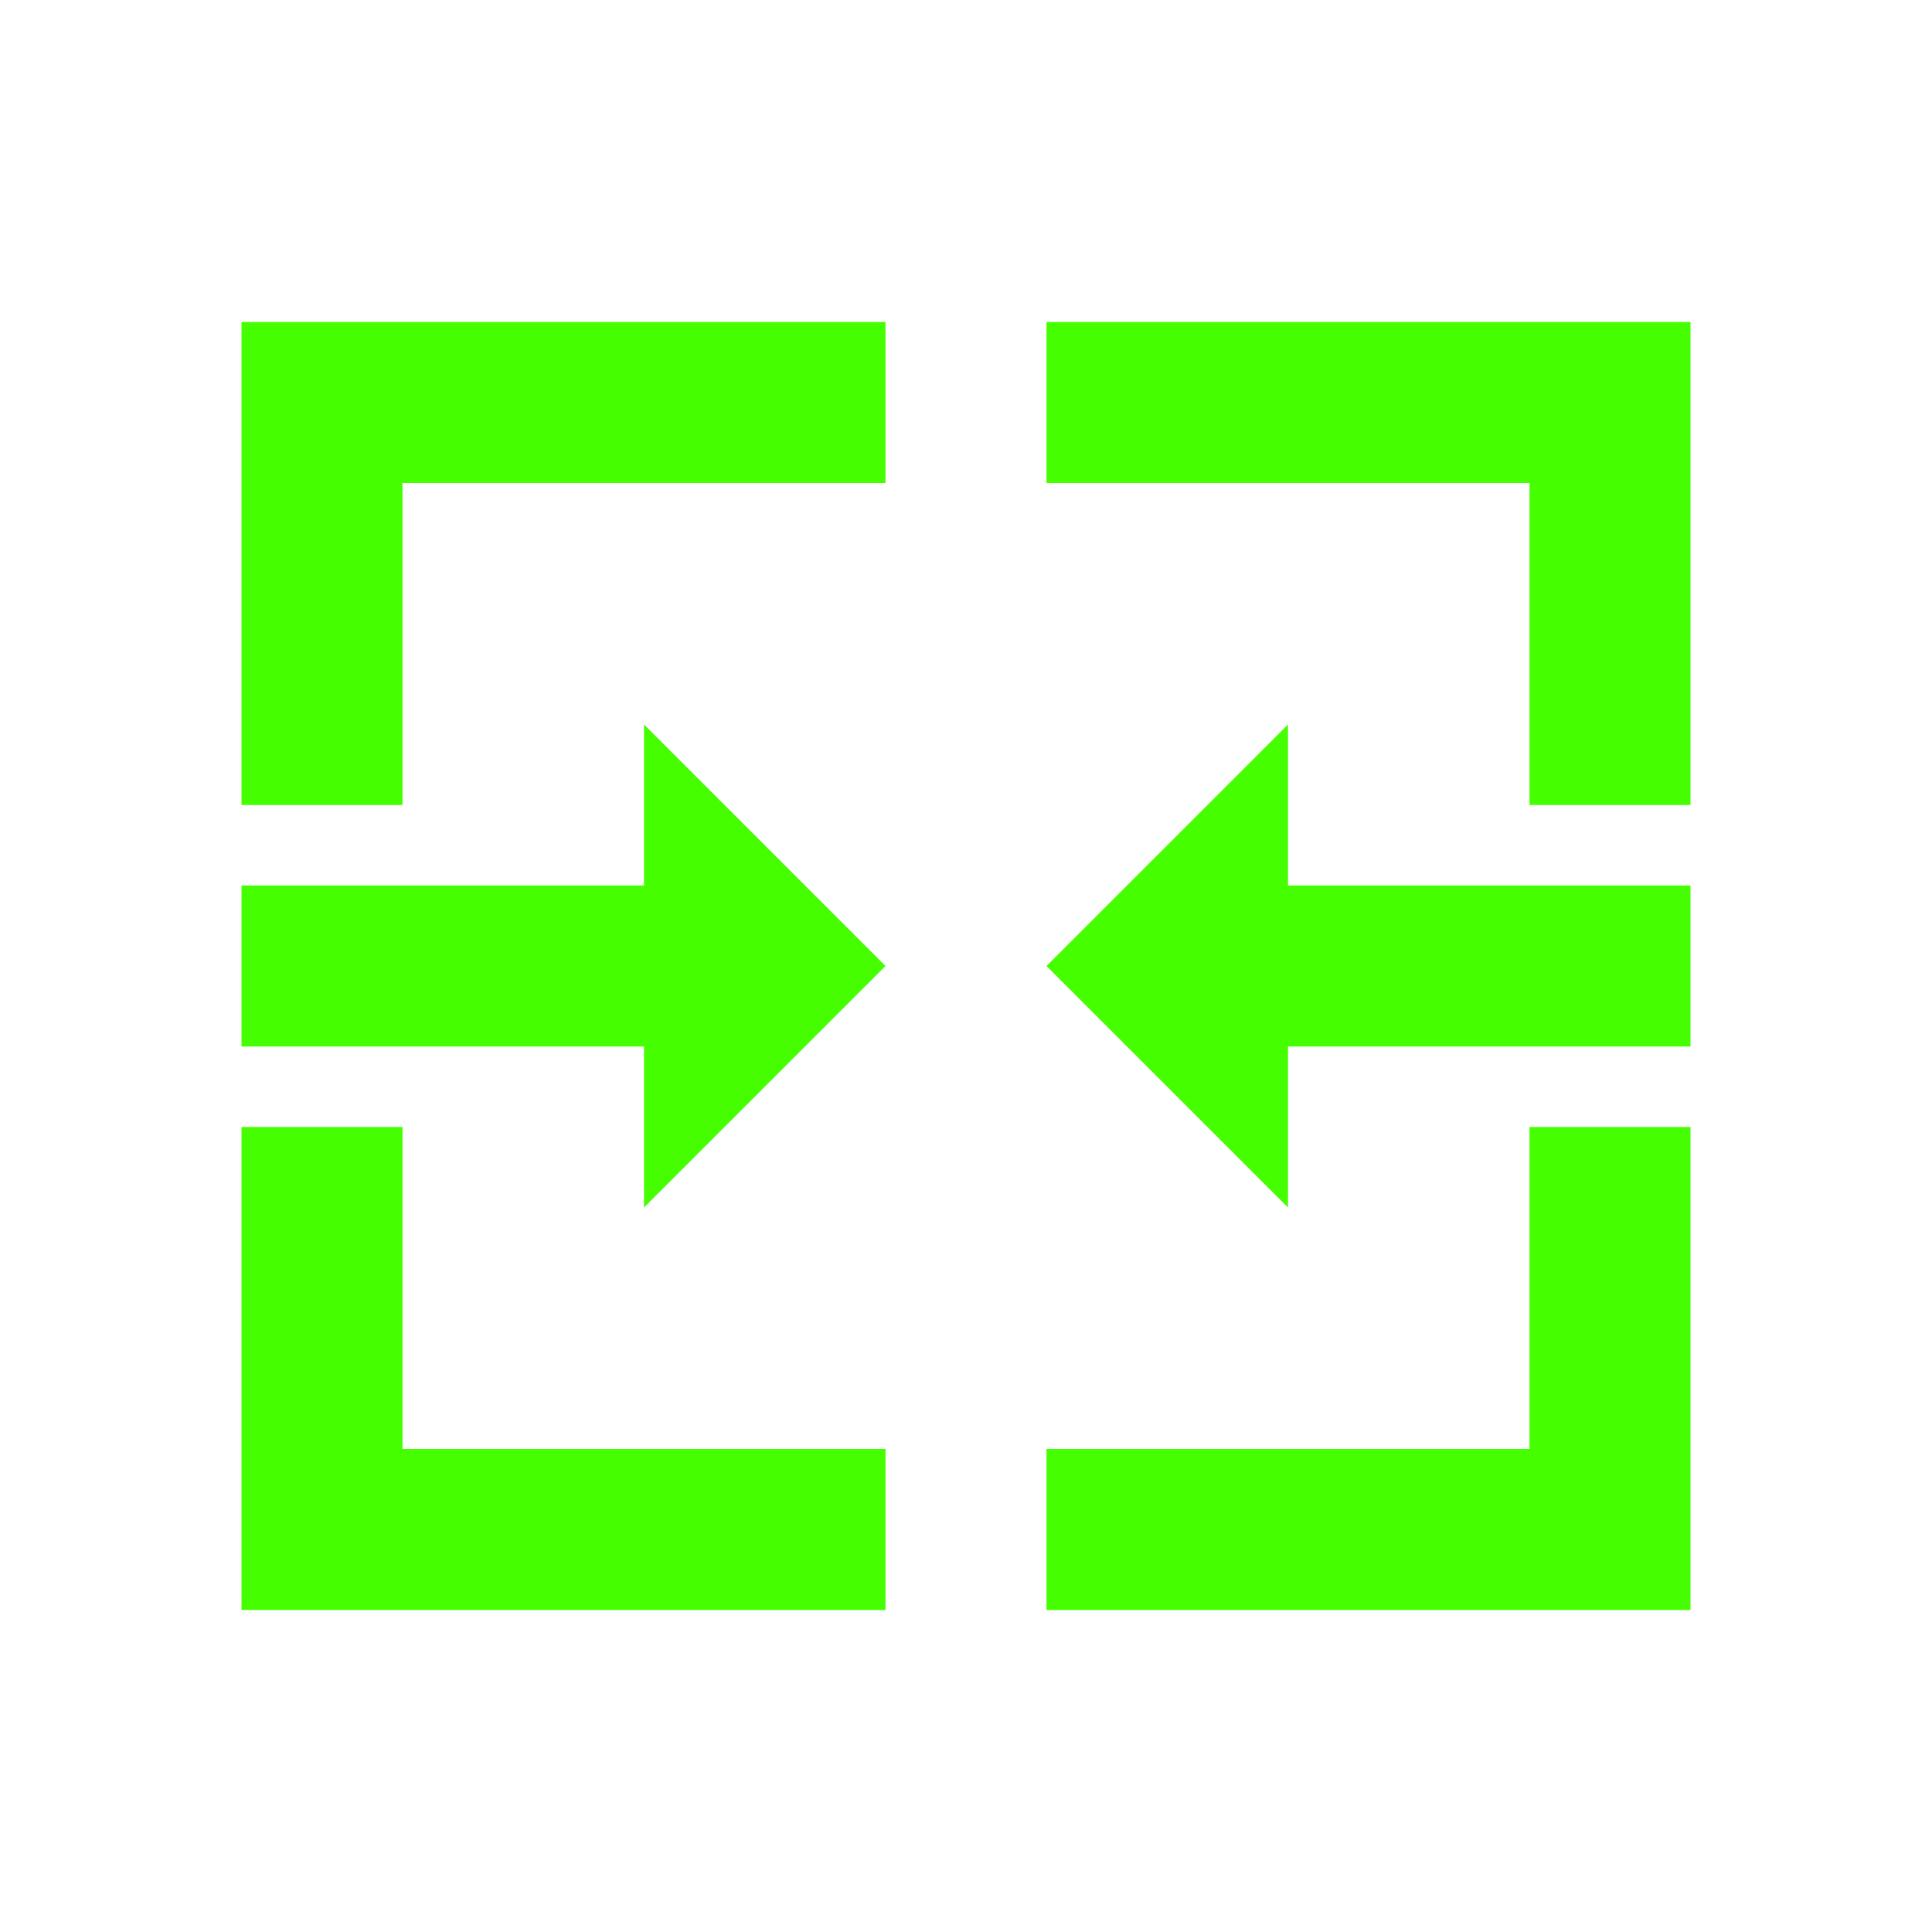 <?xml version="1.0" encoding="UTF-8"?>
<svg width="24px" height="24px" viewBox="0 0 24 24" version="1.1" xmlns="http://www.w3.org/2000/svg" xmlns:xlink="http://www.w3.org/1999/xlink">
    <title>Icons/24/editor-table_merge_cells</title>
    <g id="Icons/24/editor-table_merge_cells" stroke="none" stroke-width="1" fill="none" fill-rule="evenodd">
        <path d="M5,10 L3,10 L3,4 L11,4 L11,6 L5,6 L5,10 M19,18 L13,18 L13,20 L21,20 L21,14 L19,14 L19,18 M5,18 L5,14 L3,14 L3,20 L11,20 L11,18 L5,18 M21,4 L13,4 L13,6 L19,6 L19,10 L21,10 L21,4 M8,13 L8,15 L11,12 L8,9 L8,11 L3,11 L3,13 L8,13 M16,11 L16,9 L13,12 L16,15 L16,13 L21,13 L21,11 L16,11 Z" id="icon" fill="#45FF00"></path>
    </g>
</svg>
